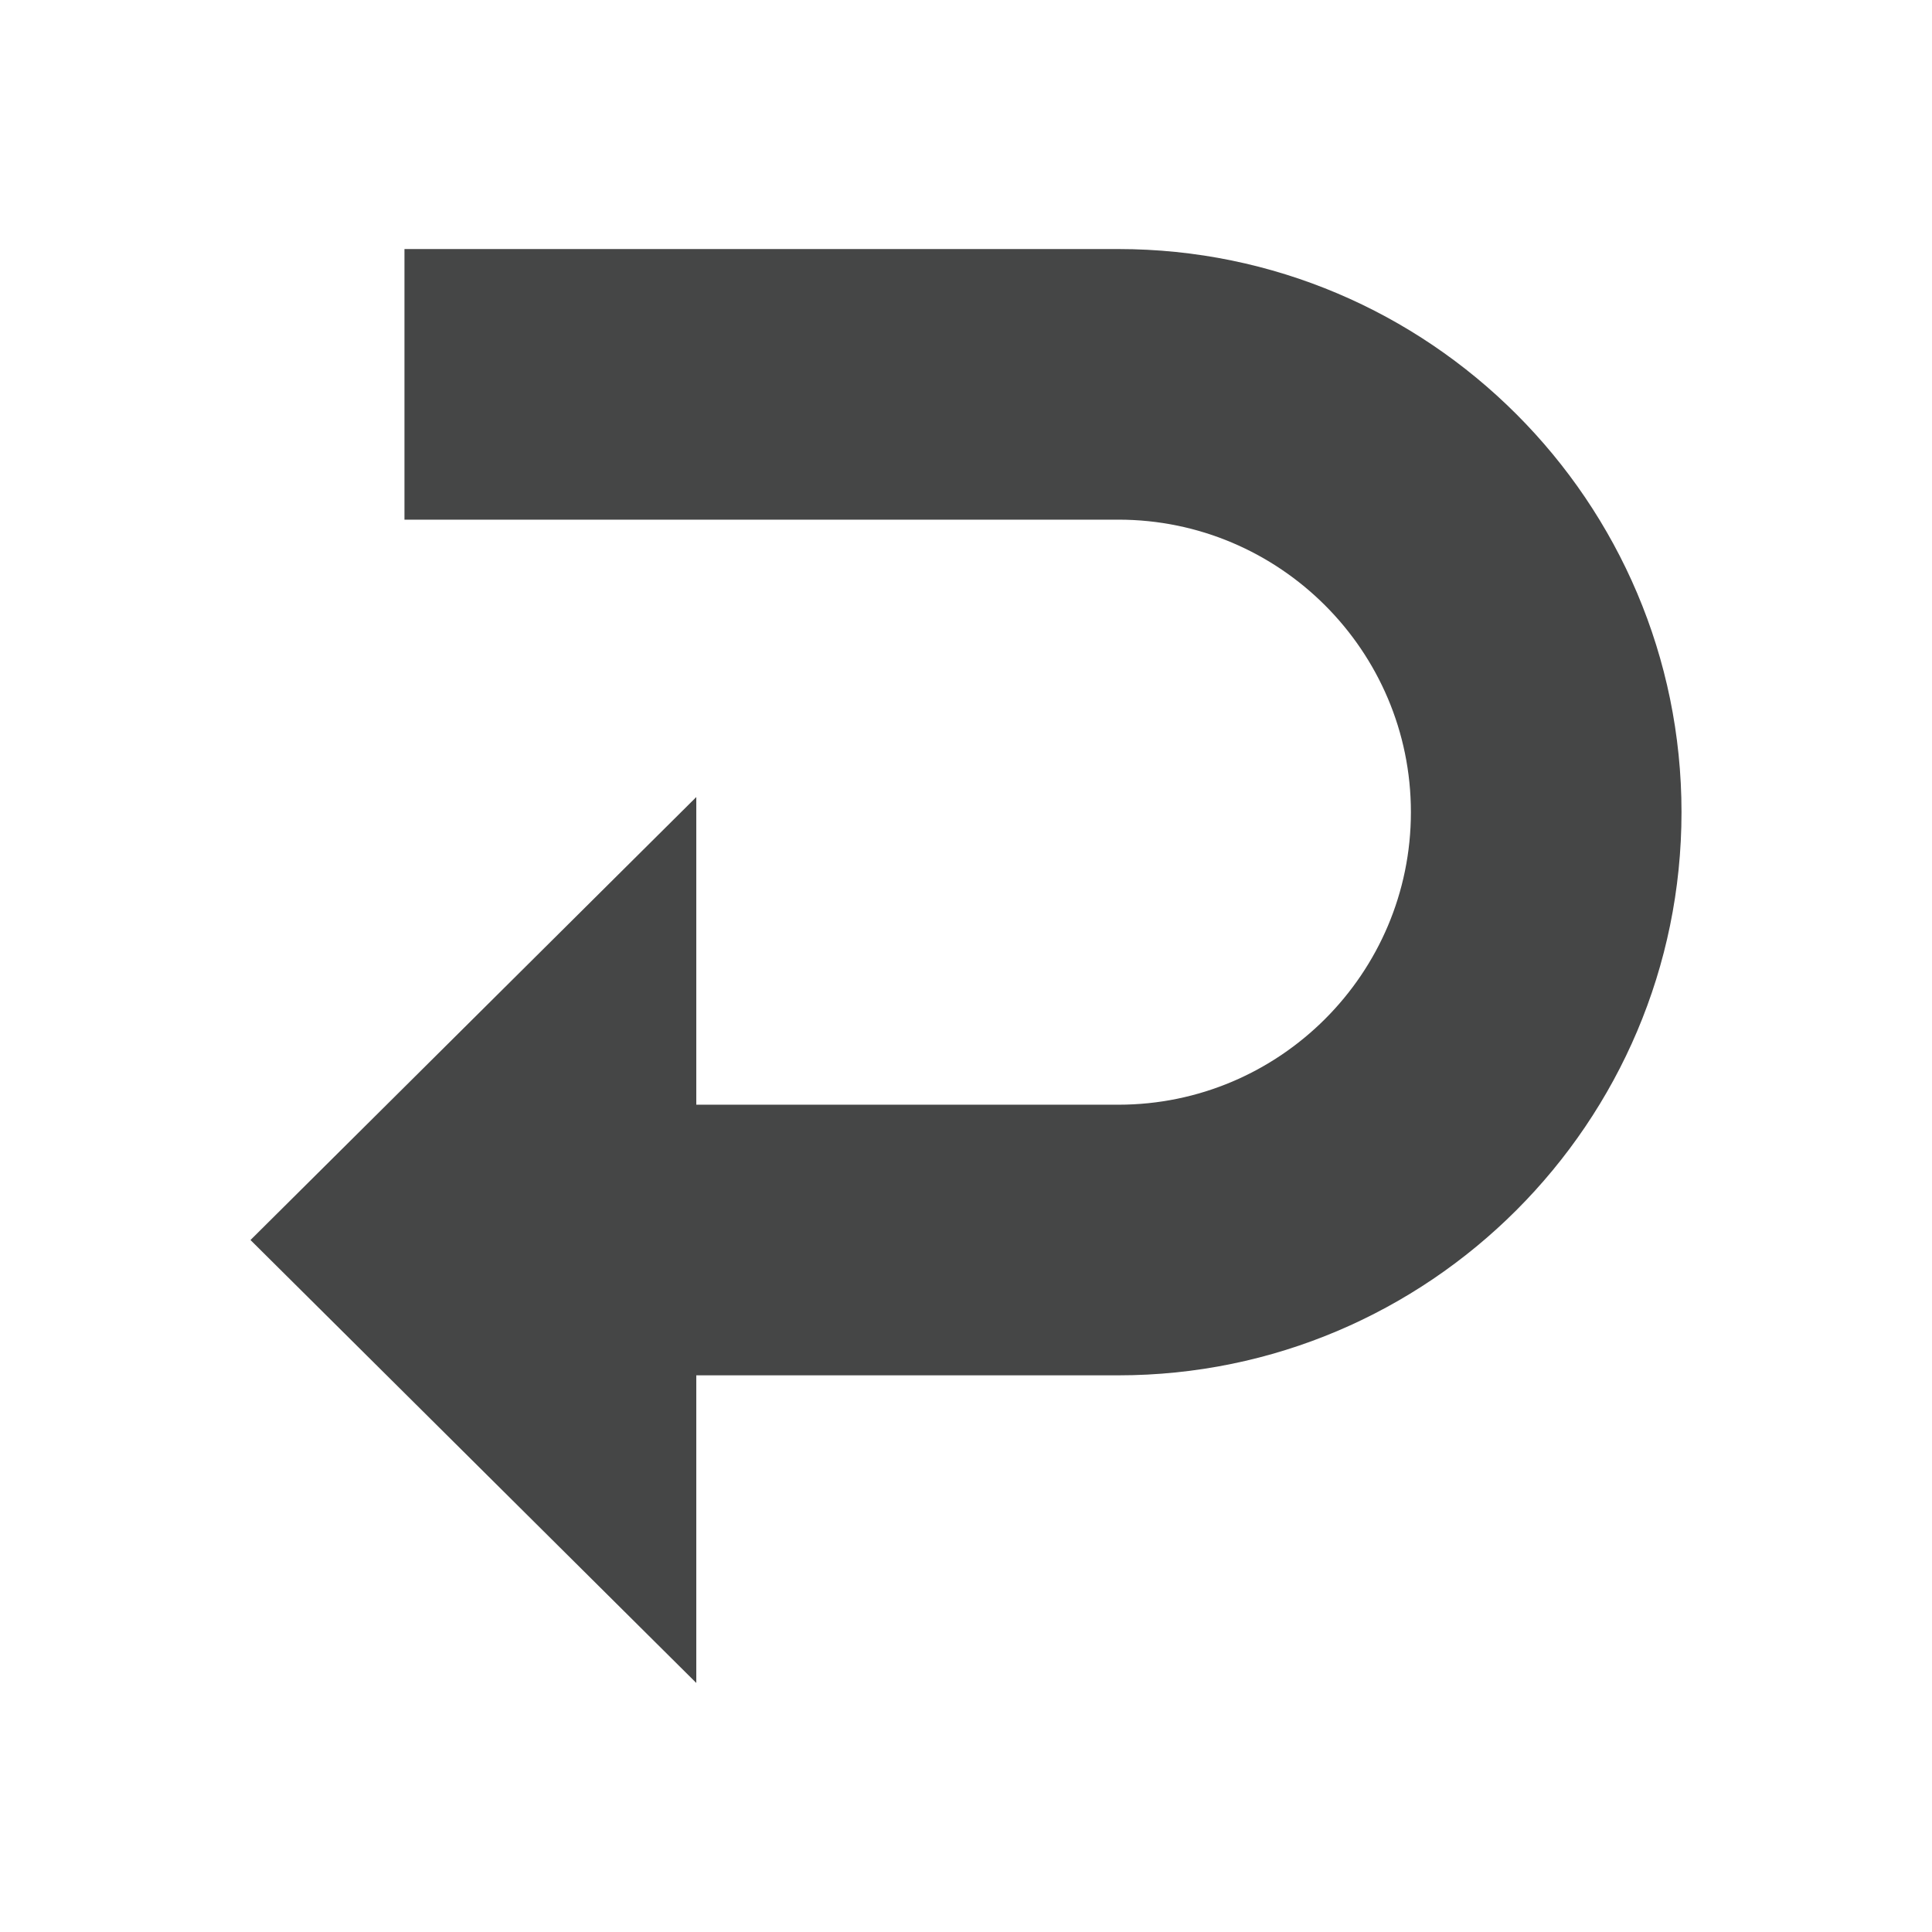 <?xml version="1.0" encoding="utf-8"?>
<!-- Generator: Adobe Illustrator 16.0.4, SVG Export Plug-In . SVG Version: 6.00 Build 0)  -->
<!DOCTYPE svg PUBLIC "-//W3C//DTD SVG 1.1//EN" "http://www.w3.org/Graphics/SVG/1.1/DTD/svg11.dtd">
<svg version="1.1" id="Layer_1" xmlns="http://www.w3.org/2000/svg" xmlns:xlink="http://www.w3.org/1999/xlink" x="0px" y="0px"
	 width="512px" height="512px" viewBox="0 0 512 512" enable-background="new 0 0 512 512" xml:space="preserve">
<path fill="#454646" d="M296.382,364.477h-38.435h-73.424V446L66.382,328.618l118.141-117.391v81.532h73.424h38.435
	c42.742,0,77.521-34.776,77.521-77.523c0-42.745-34.778-77.521-77.521-77.521H107.189V66h189.192
	c82.287,0,149.236,66.945,149.236,149.236C445.618,297.525,378.668,364.477,296.382,364.477z"/>
</svg>
